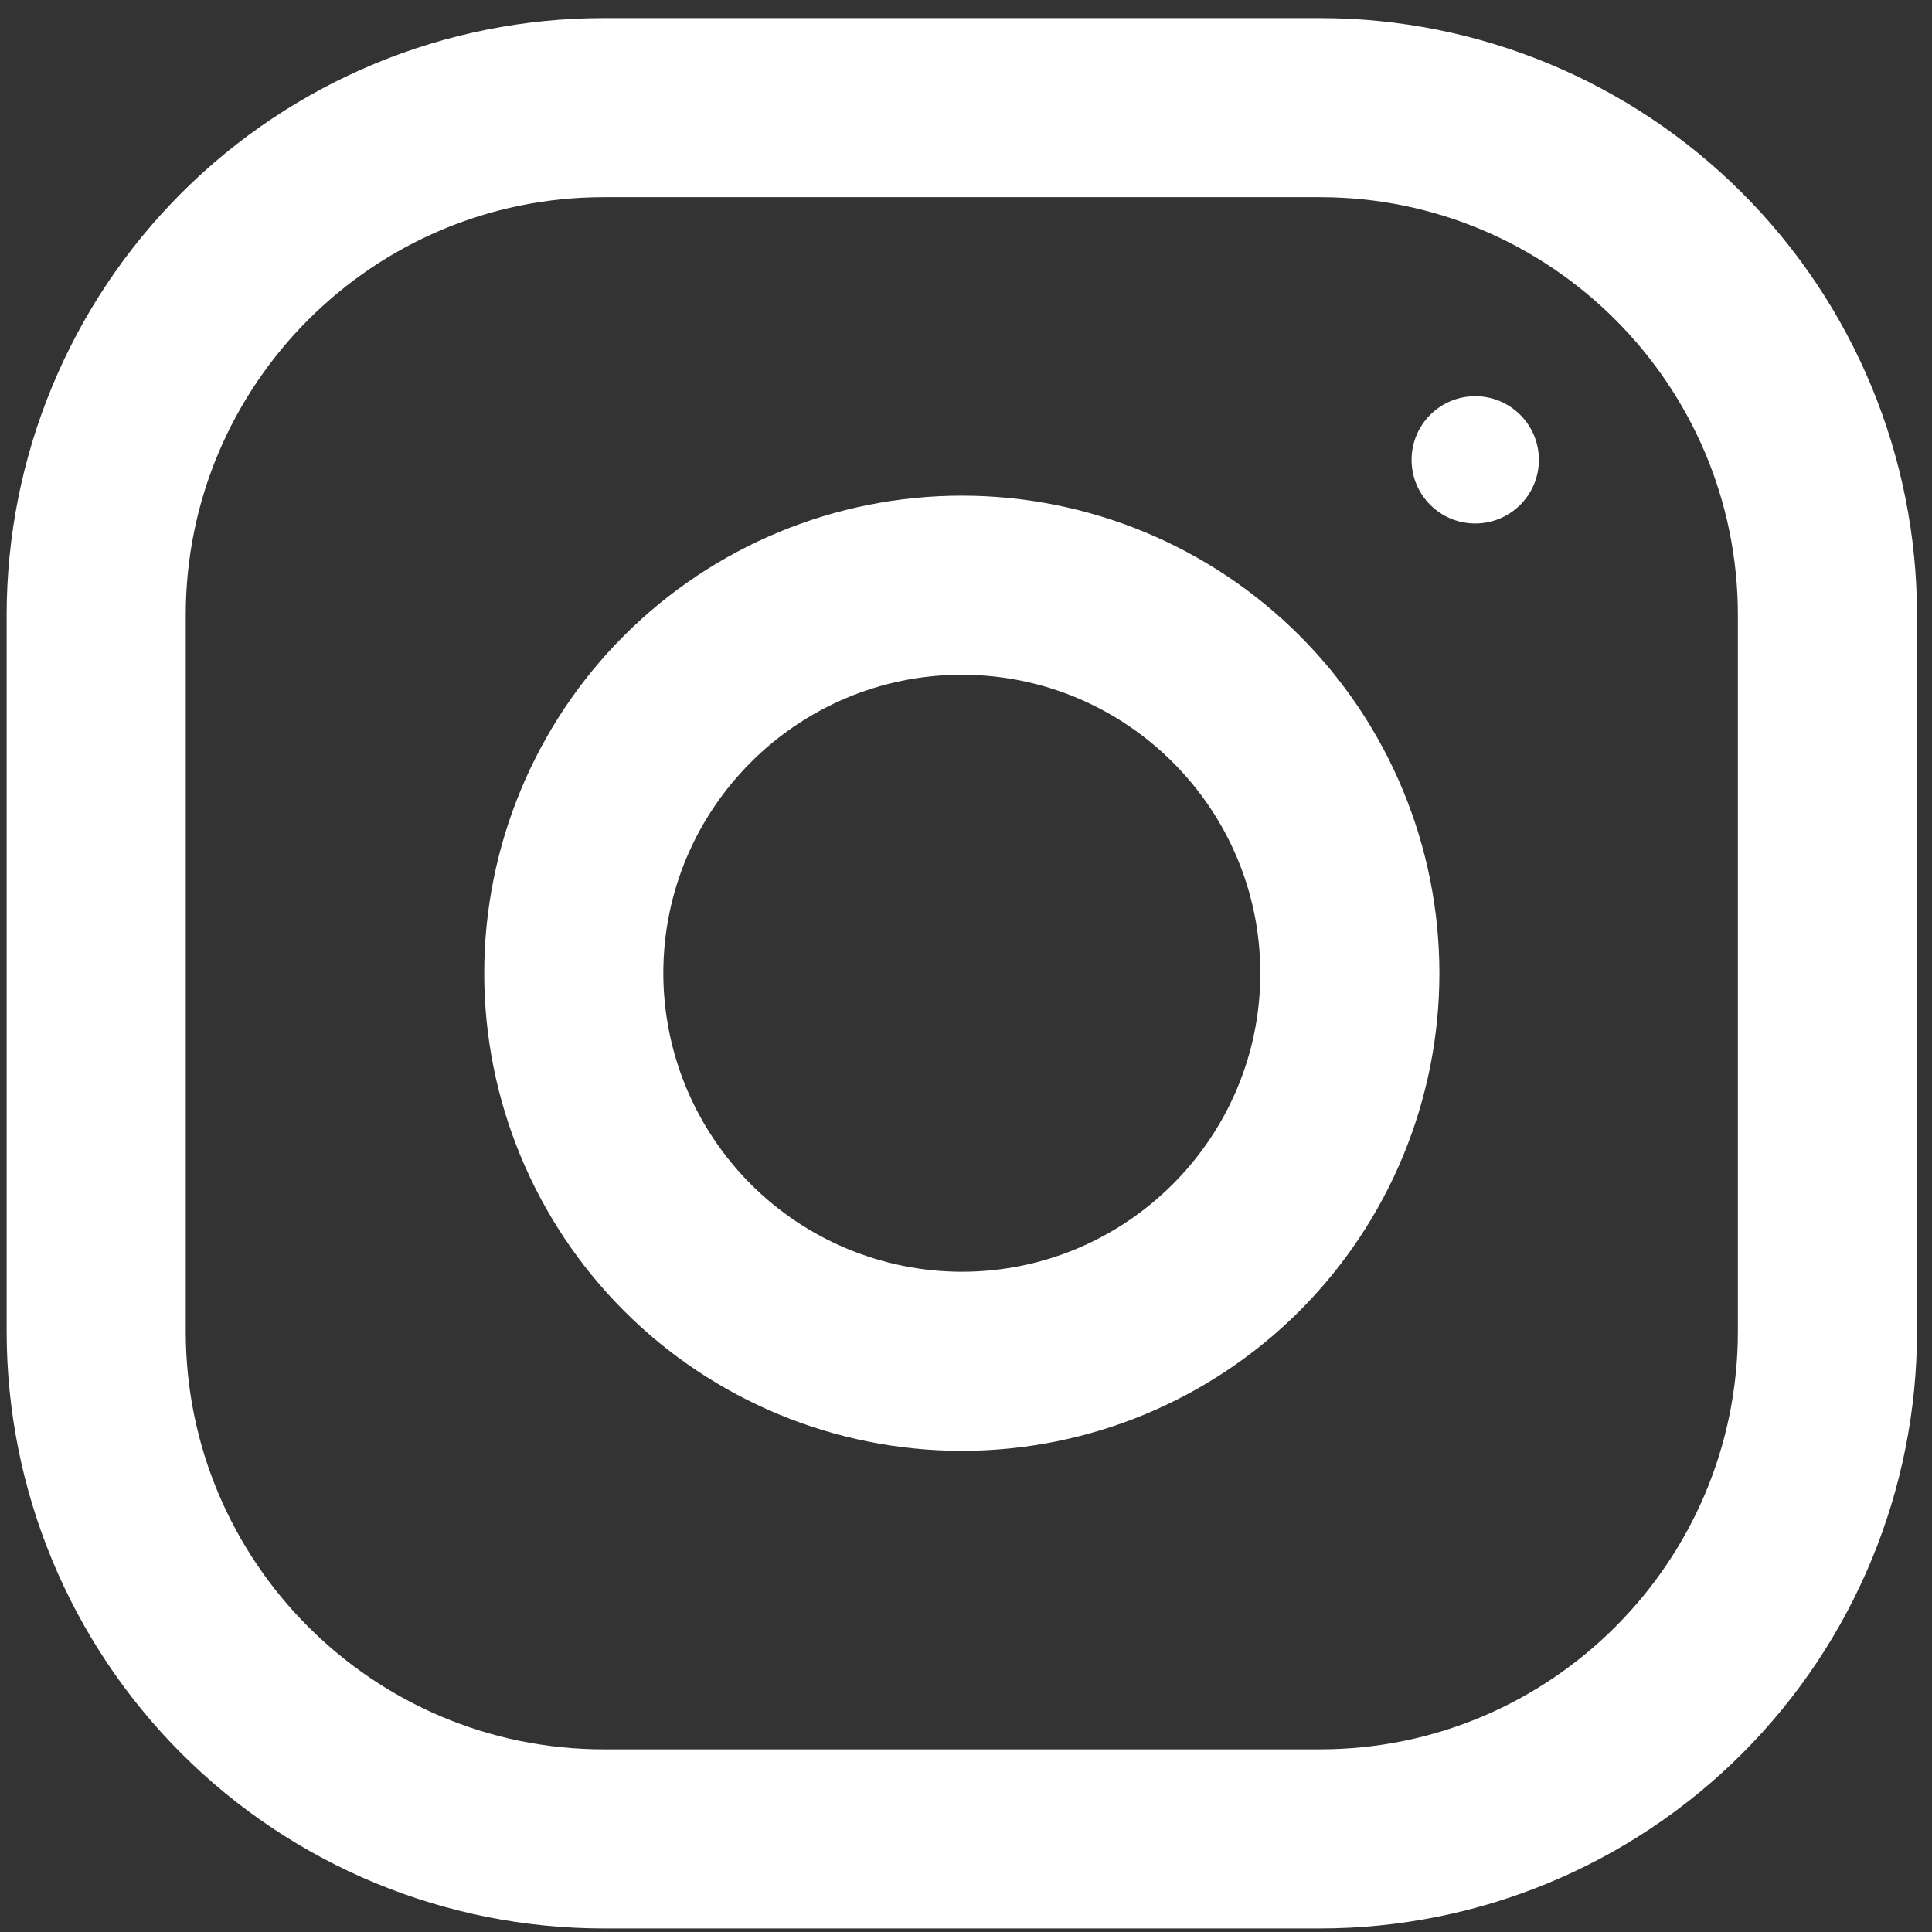<svg width="63" height="63" viewBox="0 0 63 63" fill="none" xmlns="http://www.w3.org/2000/svg">
<rect x="0" y="0" width="63" height="63" fill="#333333" stroke="none"/>
<path d="M43.044 0.59H19.683C14.521 0.59 9.569 2.641 5.918 6.292C2.268 9.942 0.217 14.894 0.217 20.057V43.417C0.217 48.58 2.268 53.531 5.918 57.182C9.569 60.833 14.521 62.884 19.683 62.884H43.044C48.207 62.884 53.158 60.833 56.809 57.182C60.459 53.531 62.511 48.58 62.511 43.417V20.057C62.511 14.894 60.459 9.942 56.809 6.292C53.158 2.641 48.207 0.59 43.044 0.59ZM56.67 43.417C56.67 50.931 50.558 57.044 43.044 57.044H19.683C12.169 57.044 6.057 50.931 6.057 43.417V20.057C6.057 12.543 12.169 6.43 19.683 6.43H43.044C50.558 6.43 56.67 12.543 56.67 20.057V43.417Z" fill="white"/>
<path d="M31.363 16.163C27.233 16.163 23.272 17.804 20.351 20.725C17.431 23.645 15.79 27.607 15.79 31.737C15.79 35.867 17.431 39.828 20.351 42.749C23.272 45.67 27.233 47.31 31.363 47.31C35.494 47.31 39.455 45.67 42.376 42.749C45.296 39.828 46.937 35.867 46.937 31.737C46.937 27.607 45.296 23.645 42.376 20.725C39.455 17.804 35.494 16.163 31.363 16.163ZM31.363 41.47C28.783 41.467 26.309 40.441 24.484 38.616C22.66 36.791 21.633 34.317 21.63 31.737C21.63 26.368 25.998 22.003 31.363 22.003C36.729 22.003 41.097 26.368 41.097 31.737C41.097 37.102 36.729 41.47 31.363 41.47Z" fill="white"/>
<path d="M48.105 17.07C49.251 17.07 50.181 16.141 50.181 14.995C50.181 13.849 49.251 12.92 48.105 12.92C46.959 12.92 46.03 13.849 46.03 14.995C46.03 16.141 46.959 17.07 48.105 17.07Z" fill="white"/>
</svg>
